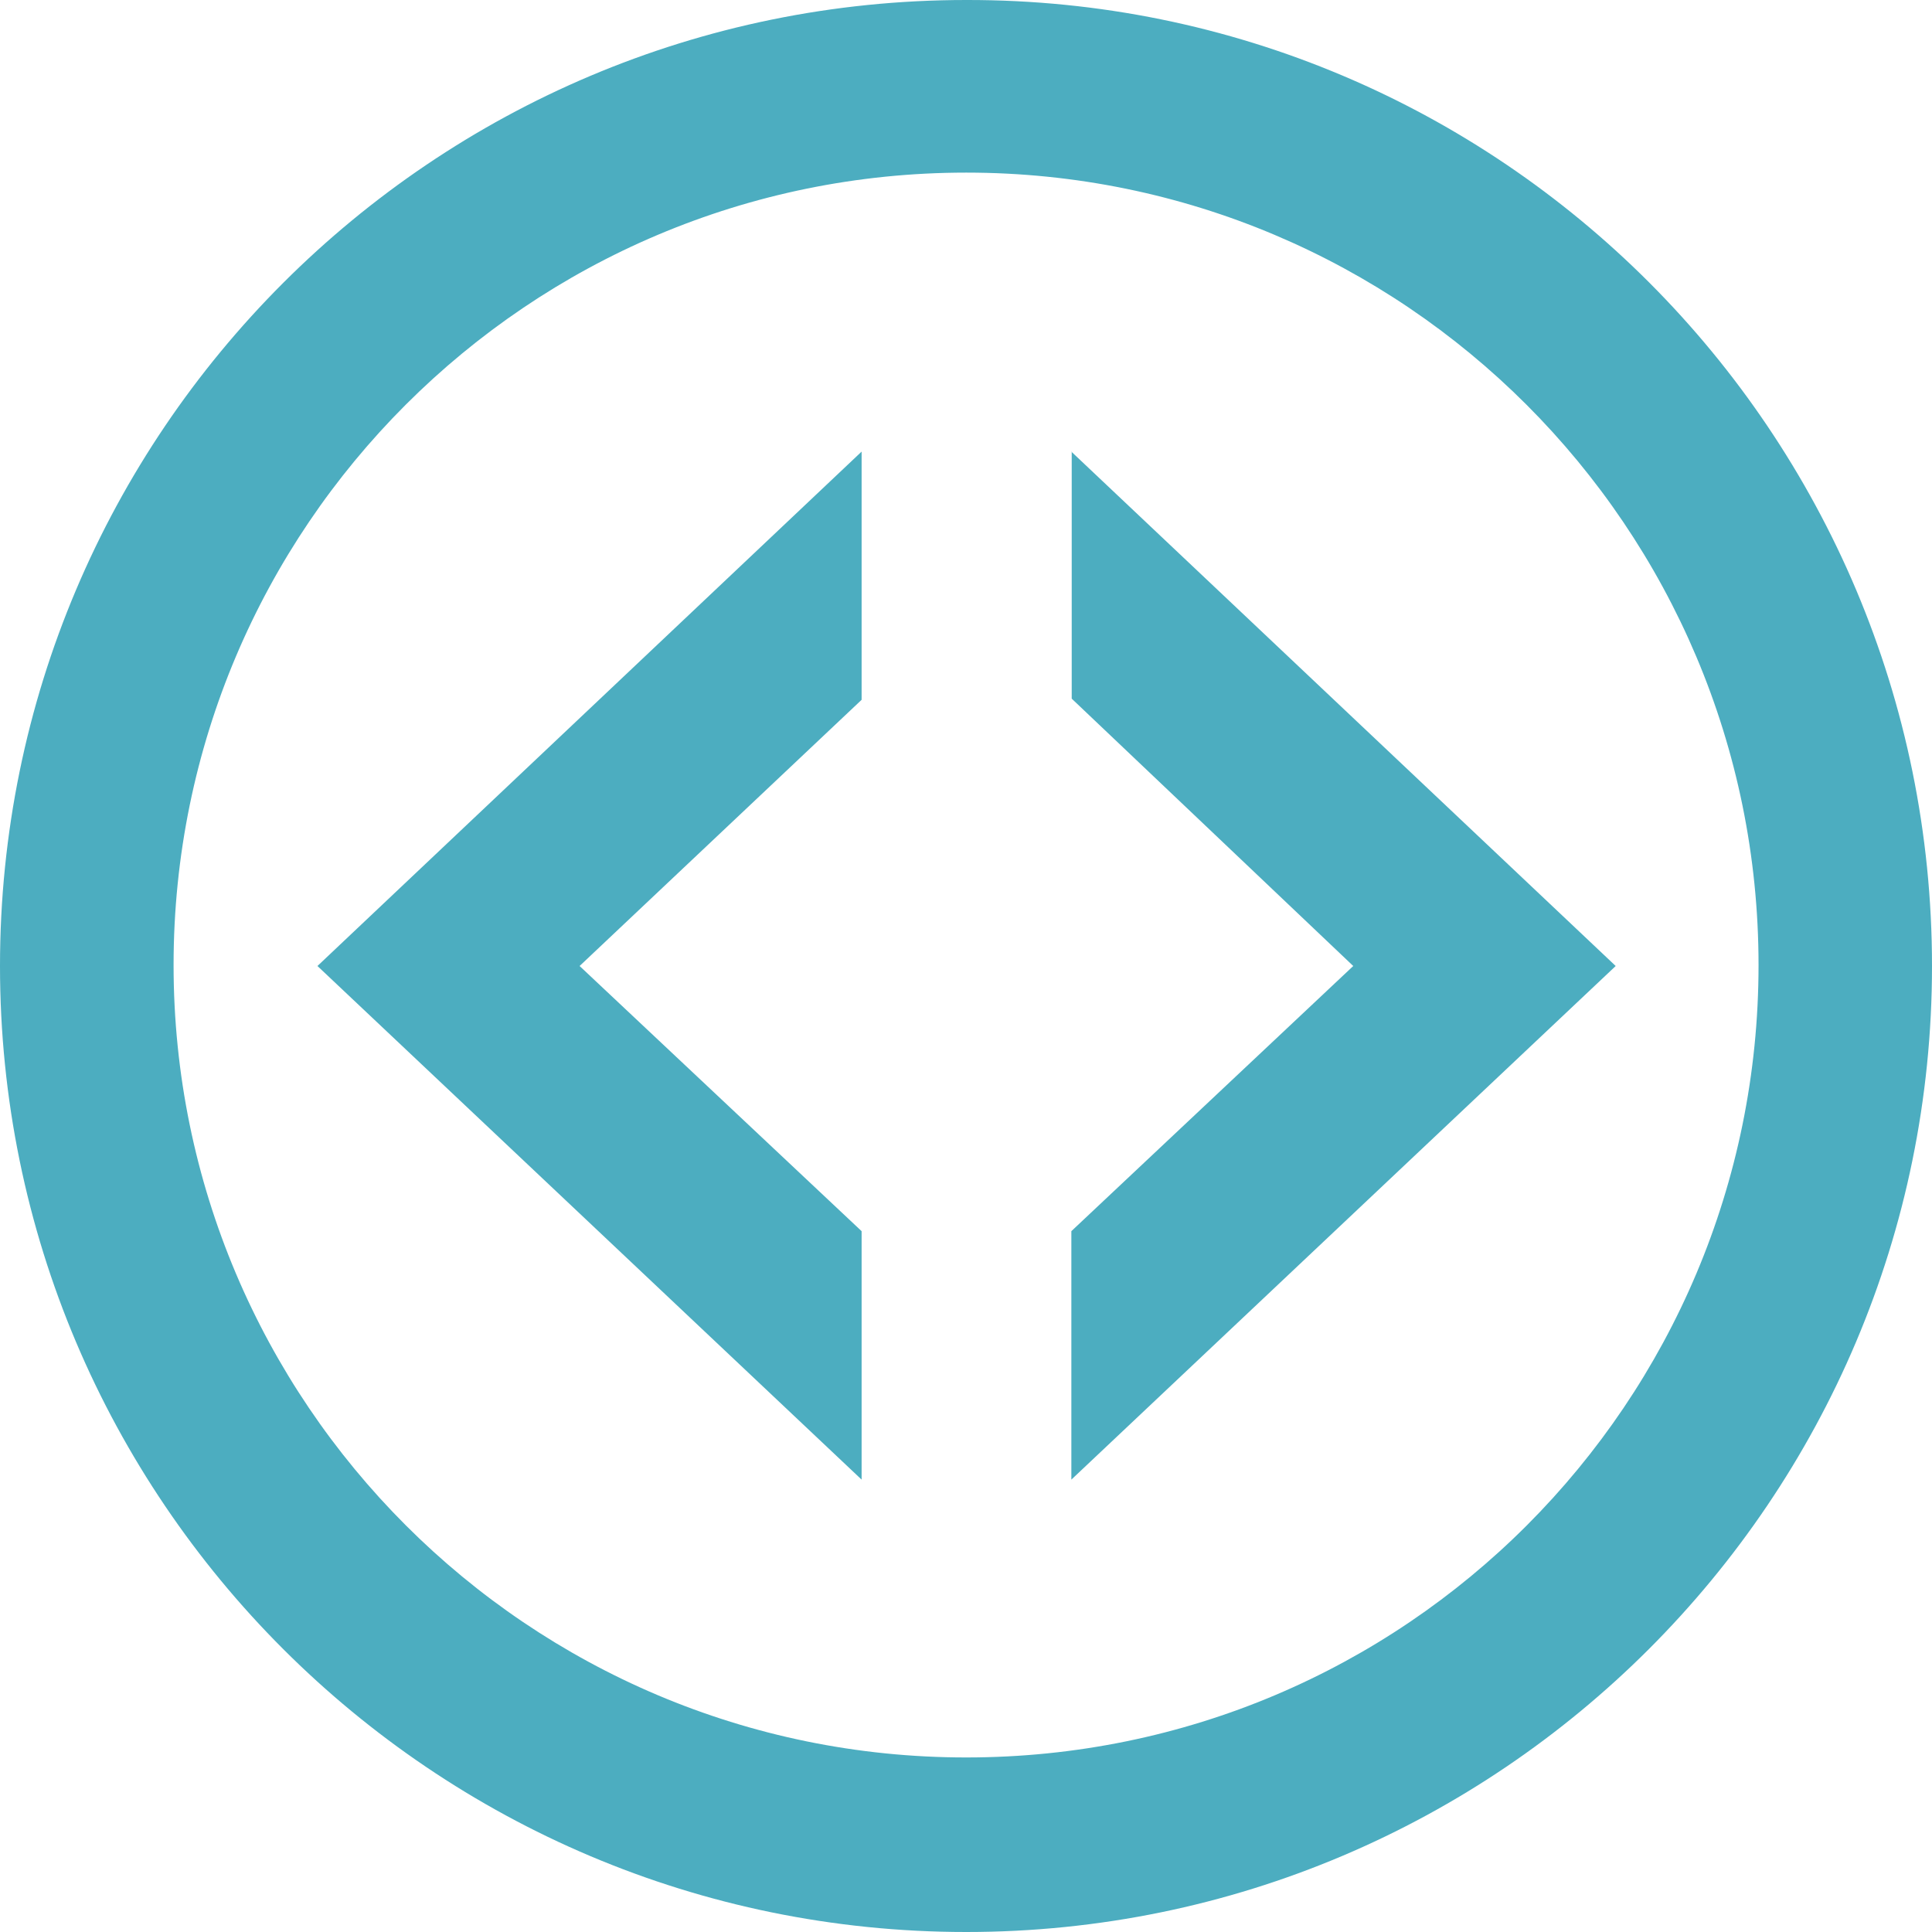 <!-- Generated by IcoMoon.io -->
<svg version="1.1" xmlns="http://www.w3.org/2000/svg" width="32" height="32" viewBox="0 0 32 32">
<title>codeschool</title>
<path fill="#4cadc0" d="M16.004 29.109c-7.251 0-13.129-5.88-13.129-13.125 0-7.251 5.88-13.125 13.129-13.125 7.247 0 13.123 5.875 13.123 13.125 0 7.248-5.859 13.125-13.123 13.125zM16.004 0c-8.837 0-16.004 7.168-16.004 16s7.169 16 16.004 16c8.829 0 15.996-7.168 15.996-16s-7.151-16.016-15.996-16zM14.271 20.392l-4.671-4.392 4.671-4.409v-4.111l-9.013 8.52 9.013 8.507v-4.115zM17.751 7.479v4.093l4.663 4.428-4.669 4.392v4.115l9.016-8.507-9.017-8.52z"></path>
</svg>
